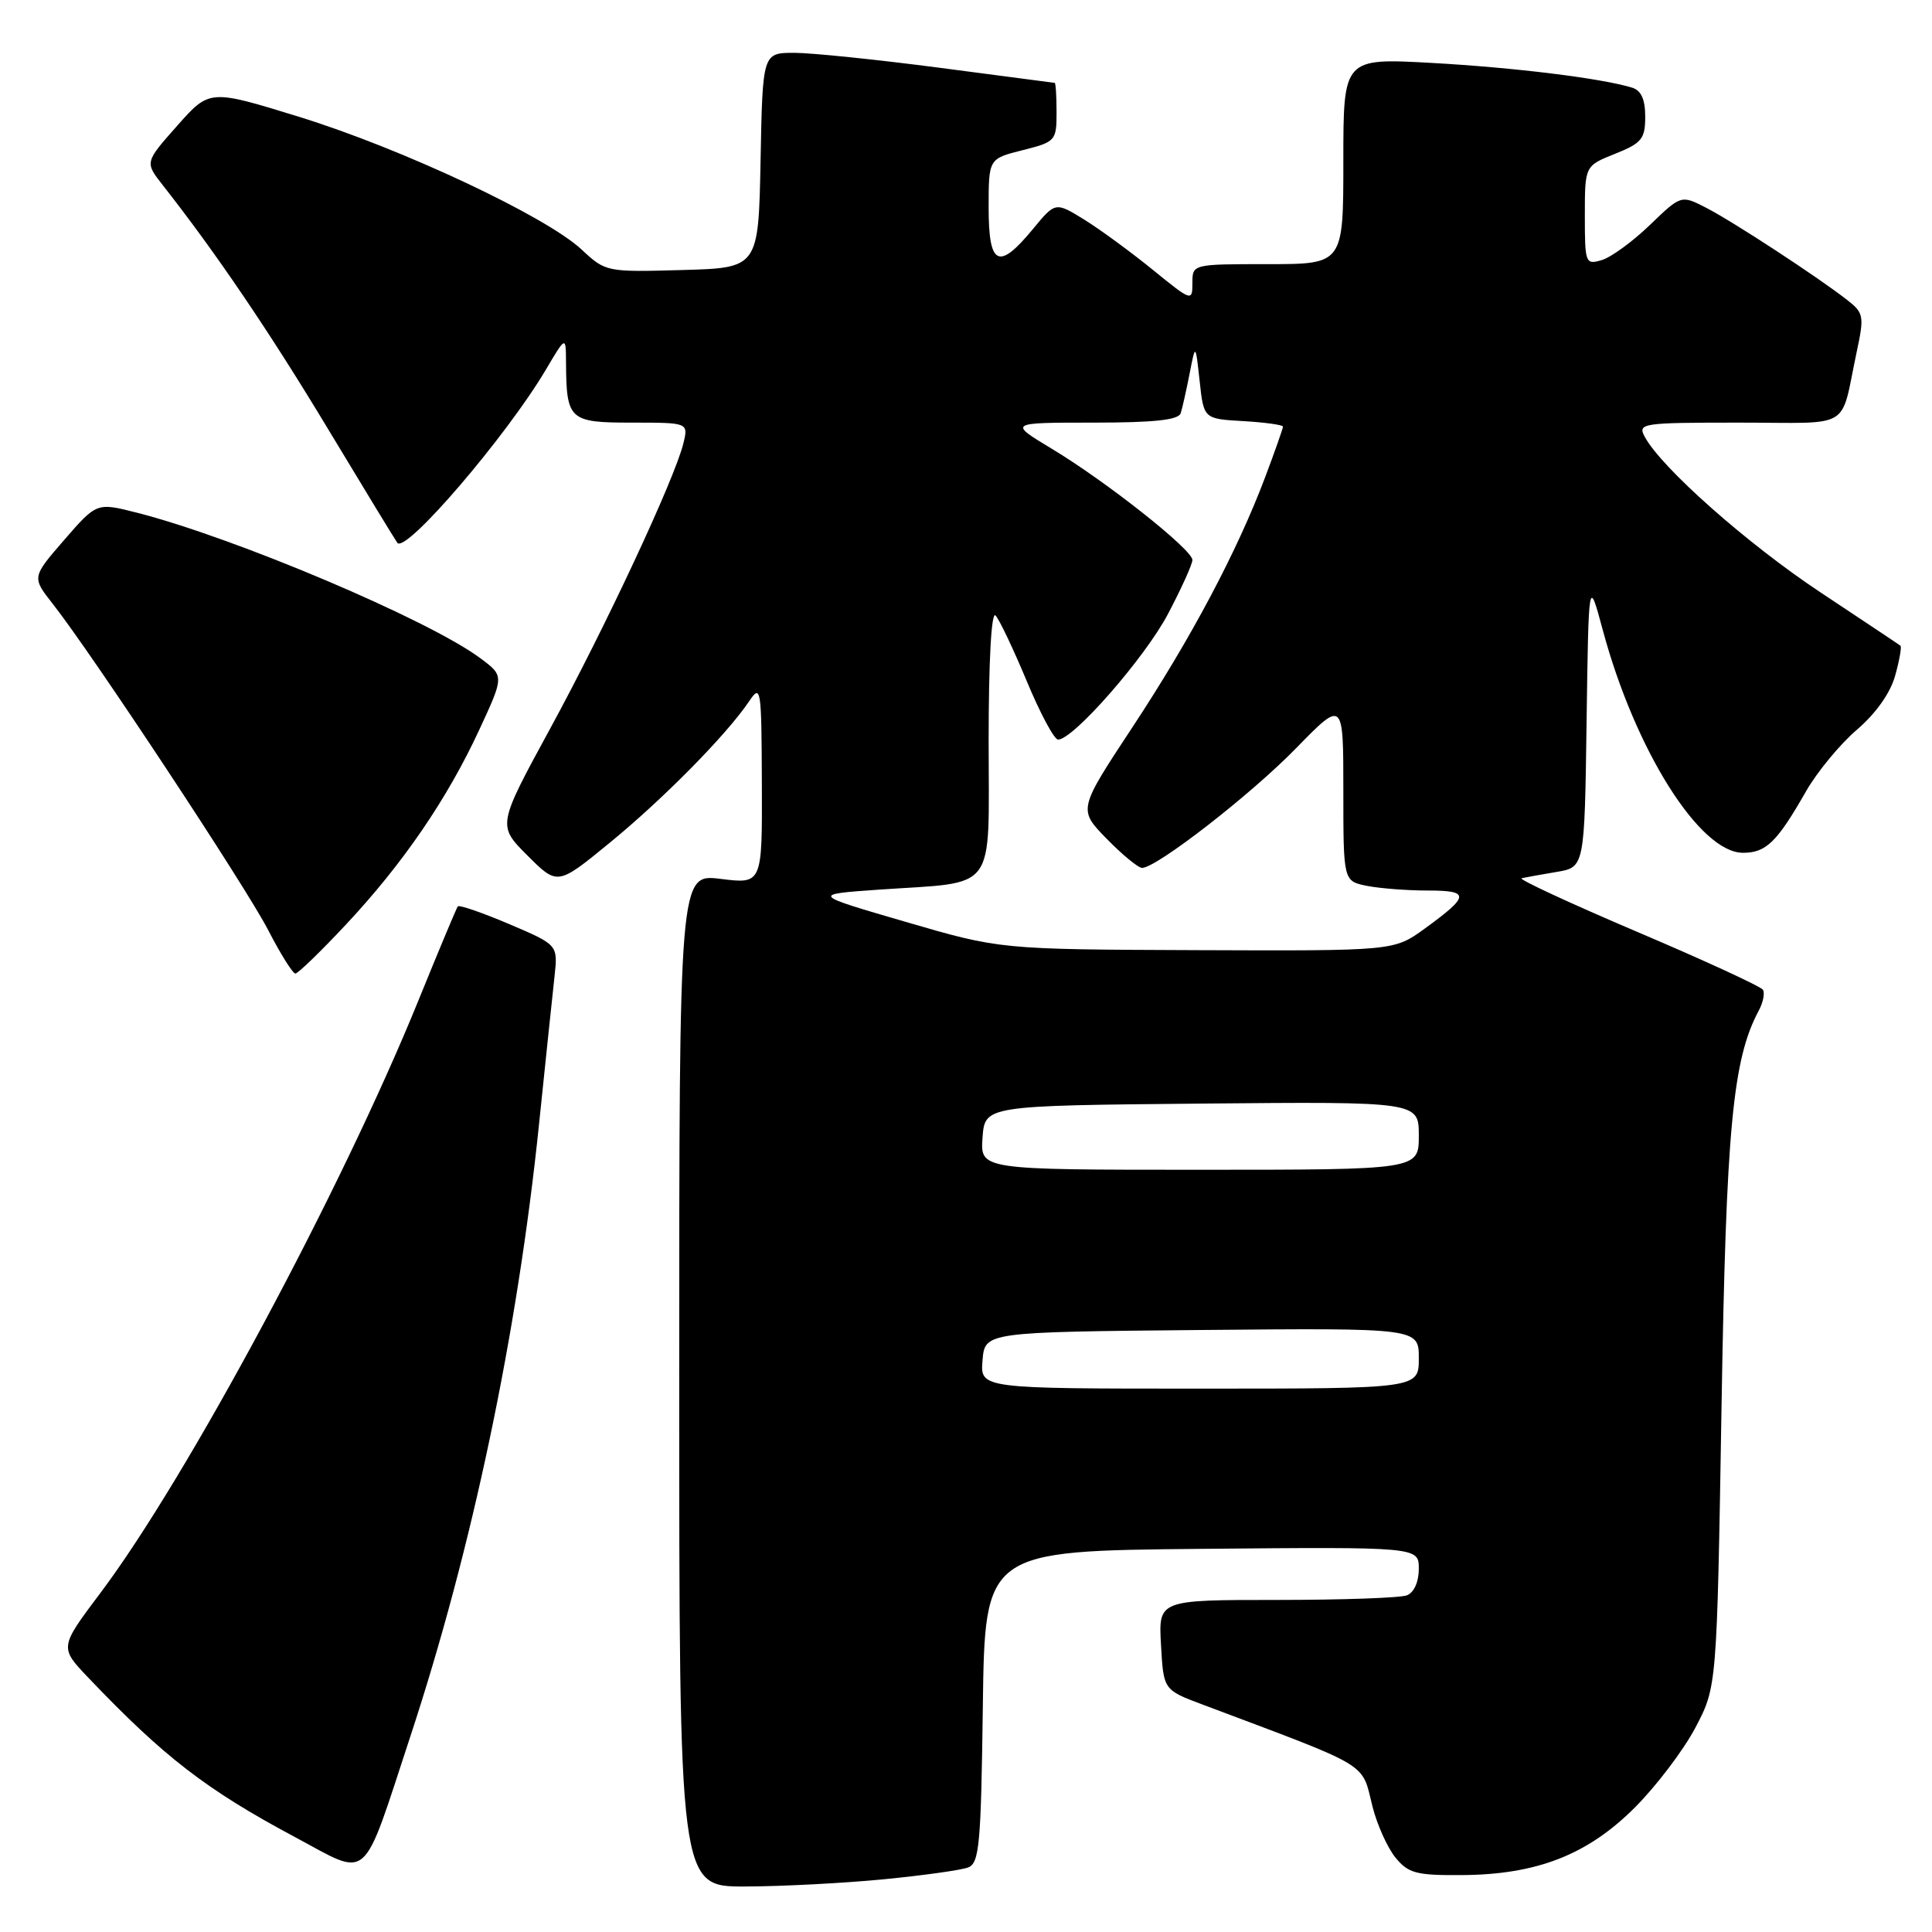 <?xml version="1.0" encoding="UTF-8" standalone="no"?>
<!DOCTYPE svg PUBLIC "-//W3C//DTD SVG 1.1//EN" "http://www.w3.org/Graphics/SVG/1.1/DTD/svg11.dtd" >
<svg xmlns="http://www.w3.org/2000/svg" xmlns:xlink="http://www.w3.org/1999/xlink" version="1.1" viewBox="0 0 256 256">
 <g >
 <path fill="currentColor"
d=" M 117.05 249.02 C 122.31 248.51 127.36 247.80 128.28 247.45 C 129.77 246.88 129.99 244.40 130.23 226.15 C 130.50 205.50 130.50 205.50 159.25 205.23 C 188.00 204.97 188.00 204.97 188.00 207.88 C 188.00 209.61 187.36 211.03 186.42 211.39 C 185.55 211.73 177.79 212.00 169.17 212.00 C 153.50 212.00 153.50 212.00 153.84 217.96 C 154.17 223.92 154.17 223.92 159.34 225.86 C 181.98 234.38 180.36 233.41 181.87 239.40 C 182.47 241.78 183.83 244.80 184.89 246.12 C 186.60 248.22 187.64 248.50 193.66 248.46 C 203.64 248.40 210.35 245.78 216.62 239.51 C 219.47 236.66 223.08 231.90 224.65 228.92 C 227.50 223.50 227.50 223.50 228.11 186.50 C 228.72 149.54 229.58 140.39 233.04 133.92 C 233.62 132.84 233.87 131.60 233.60 131.15 C 233.32 130.71 225.82 127.25 216.92 123.47 C 208.03 119.68 201.14 116.49 201.62 116.37 C 202.11 116.26 204.18 115.88 206.23 115.54 C 209.96 114.92 209.96 114.92 210.23 95.71 C 210.50 76.50 210.50 76.50 212.38 83.50 C 216.67 99.41 225.23 113.00 230.96 113.00 C 234.02 113.00 235.47 111.58 239.32 104.83 C 240.79 102.27 243.81 98.61 246.04 96.70 C 248.56 94.54 250.49 91.82 251.12 89.52 C 251.69 87.48 252.00 85.70 251.82 85.56 C 251.65 85.42 246.90 82.26 241.28 78.53 C 231.58 72.11 220.13 61.97 217.94 57.88 C 216.97 56.08 217.53 56.00 230.45 56.00 C 245.72 56.00 243.77 57.18 246.04 46.54 C 247.03 41.92 246.95 41.46 244.80 39.78 C 240.96 36.77 229.71 29.41 226.13 27.56 C 222.76 25.82 222.76 25.82 218.63 29.80 C 216.36 31.99 213.49 34.09 212.25 34.46 C 210.08 35.11 210.00 34.91 210.00 28.56 C 210.00 21.98 210.00 21.98 214.00 20.38 C 217.54 18.97 218.00 18.40 218.00 15.46 C 218.00 13.16 217.46 11.97 216.25 11.61 C 212.13 10.36 200.67 8.95 189.75 8.34 C 178.00 7.69 178.00 7.69 178.00 21.35 C 178.00 35.00 178.00 35.00 168.00 35.00 C 158.00 35.00 158.00 35.00 158.00 37.51 C 158.00 39.97 157.89 39.93 152.75 35.75 C 149.86 33.40 145.78 30.41 143.67 29.10 C 139.84 26.74 139.84 26.74 136.85 30.37 C 132.31 35.87 131.00 35.23 131.00 27.51 C 131.00 21.03 131.00 21.03 135.50 19.90 C 139.87 18.80 140.00 18.65 140.00 14.88 C 140.00 12.75 139.89 10.99 139.75 10.98 C 139.61 10.97 132.75 10.07 124.50 8.98 C 116.25 7.90 107.60 7.01 105.28 7.00 C 101.05 7.00 101.05 7.00 100.78 21.25 C 100.50 35.50 100.50 35.50 90.39 35.78 C 80.37 36.06 80.25 36.04 77.07 33.07 C 72.36 28.67 53.26 19.69 39.63 15.48 C 27.77 11.82 27.77 11.82 23.48 16.66 C 19.19 21.50 19.19 21.50 21.54 24.50 C 28.63 33.52 35.78 44.07 43.56 57.00 C 48.36 64.97 52.46 71.70 52.66 71.94 C 53.83 73.30 67.11 57.79 72.32 49.00 C 74.98 44.50 74.98 44.50 75.00 48.00 C 75.05 55.67 75.41 56.00 83.73 56.00 C 91.22 56.00 91.22 56.00 90.55 58.75 C 89.41 63.43 80.22 83.11 72.89 96.56 C 65.91 109.38 65.91 109.38 69.89 113.36 C 73.87 117.34 73.87 117.34 80.77 111.69 C 87.87 105.88 96.23 97.40 99.21 93.00 C 100.83 90.59 100.90 90.99 100.95 103.82 C 101.00 117.14 101.00 117.14 95.50 116.46 C 90.00 115.77 90.00 115.77 90.00 182.88 C 90.00 250.00 90.00 250.00 98.75 249.97 C 103.56 249.96 111.80 249.53 117.05 249.02 Z  M 54.40 230.00 C 62.59 205.10 68.56 176.71 71.42 149.00 C 72.30 140.47 73.23 131.63 73.48 129.35 C 73.93 125.20 73.93 125.20 67.46 122.44 C 63.89 120.93 60.83 119.87 60.66 120.10 C 60.49 120.32 58.15 125.90 55.47 132.50 C 45.23 157.71 24.77 195.84 13.30 211.08 C 7.88 218.29 7.88 218.29 11.69 222.29 C 21.73 232.82 27.34 237.15 39.08 243.42 C 49.13 248.79 47.84 249.92 54.40 230.00 Z  M 45.84 122.51 C 53.40 114.43 59.26 105.87 63.52 96.67 C 66.81 89.57 66.81 89.57 63.65 87.22 C 56.88 82.16 31.14 71.25 18.16 67.94 C 12.82 66.58 12.82 66.58 8.52 71.53 C 4.22 76.49 4.22 76.49 6.98 80.00 C 12.21 86.65 32.59 117.52 35.54 123.25 C 37.17 126.41 38.79 129.00 39.14 129.00 C 39.48 129.00 42.50 126.08 45.84 122.51 Z  M 130.19 180.25 C 130.50 176.50 130.50 176.50 159.25 176.23 C 188.00 175.97 188.00 175.97 188.00 179.98 C 188.00 184.00 188.00 184.00 158.94 184.00 C 129.88 184.00 129.88 184.00 130.19 180.25 Z  M 130.19 150.75 C 130.50 146.50 130.50 146.50 159.25 146.23 C 188.00 145.97 188.00 145.97 188.00 150.48 C 188.00 155.00 188.00 155.00 158.94 155.00 C 129.89 155.00 129.89 155.00 130.19 150.75 Z  M 120.00 122.15 C 107.50 118.51 107.50 118.51 116.50 117.88 C 132.31 116.79 131.00 118.58 131.00 98.19 C 131.00 87.60 131.36 80.98 131.91 81.55 C 132.41 82.07 134.27 85.99 136.05 90.25 C 137.82 94.51 139.69 98.00 140.20 98.00 C 142.22 98.00 151.70 87.16 154.76 81.36 C 156.54 77.98 158.00 74.76 158.00 74.20 C 158.00 72.83 146.59 63.81 139.38 59.47 C 133.62 56.00 133.62 56.00 144.84 56.00 C 152.94 56.00 156.17 55.65 156.45 54.75 C 156.67 54.06 157.20 51.70 157.63 49.50 C 158.41 45.50 158.41 45.50 158.96 50.50 C 159.50 55.50 159.50 55.50 164.75 55.80 C 167.64 55.97 170.00 56.30 170.00 56.53 C 170.00 56.76 168.94 59.78 167.64 63.23 C 163.92 73.09 157.83 84.57 150.04 96.38 C 142.86 107.27 142.86 107.27 146.63 111.13 C 148.71 113.26 150.82 115.00 151.33 115.00 C 153.24 115.00 165.74 105.30 171.74 99.14 C 178.00 92.73 178.00 92.73 178.00 104.74 C 178.00 116.75 178.00 116.75 181.12 117.38 C 182.84 117.72 186.47 118.00 189.18 118.00 C 194.83 118.00 194.77 118.70 188.75 123.07 C 184.70 126.00 184.70 126.00 158.60 125.90 C 132.50 125.80 132.50 125.80 120.00 122.15 Z "/>
</g>
</svg>